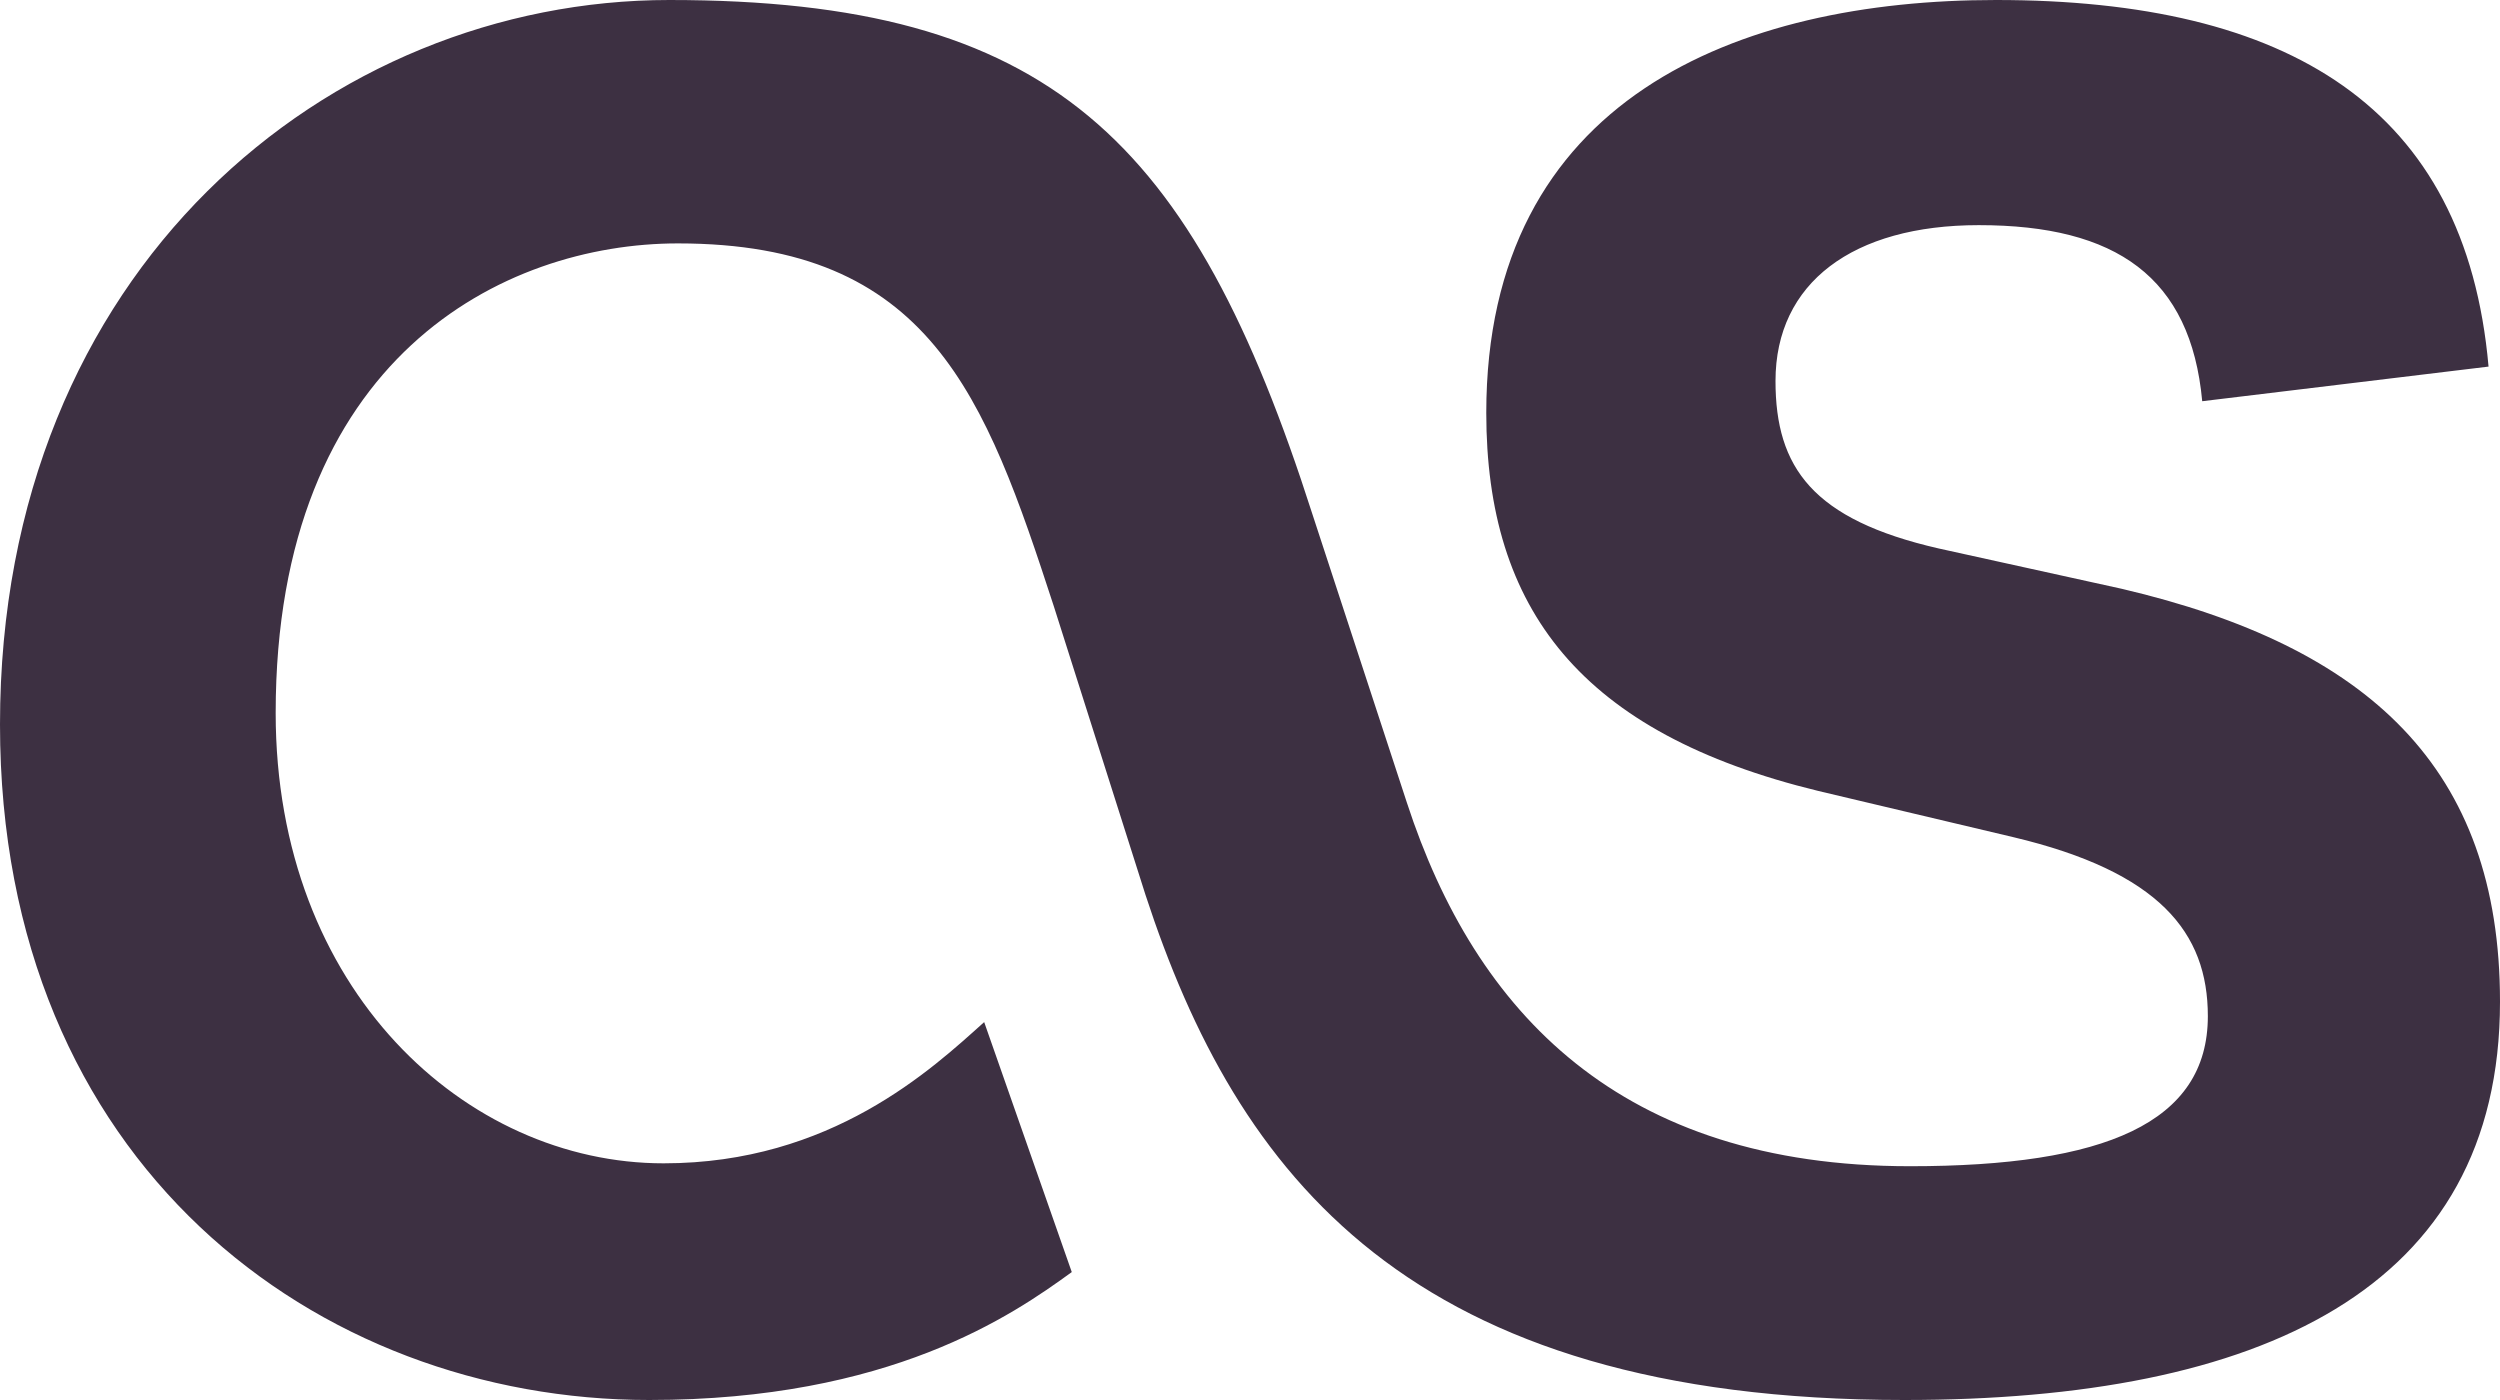 <svg version="1.1" xmlns="http://www.w3.org/2000/svg" xmlns:xlink="http://www.w3.org/1999/xlink" x="0px" y="0px" width="100px" height="56px" viewBox="0 0 100 56" xml:space="preserve">
	<path fill="#3D3042" d="M39.367,40.884c-2.096,1.882-6.121,5.649-12.822,5.649c-7.904,0-15.518-6.928-15.518-18.013 c0-14.203,9.102-18.784,16.09-18.784c10.08,0,12.287,6.082,15.035,14.512l3.668,11.548C49.484,46.996,56.357,56,76.174,56 C90.379,56,100,51.614,100,40.068c0-9.354-5.271-14.203-15.121-16.514l-7.33-1.615c-5.041-1.155-6.529-3.234-6.529-6.699 c0-3.926,3.092-6.234,8.133-6.234c5.498,0,8.477,2.079,8.936,7.043l11.453-1.385C98.625,4.271,91.523,0,79.84,0 C69.531,0,59.451,3.926,59.451,16.512c0,7.852,3.779,12.816,13.285,15.127l7.791,1.846c5.842,1.387,7.787,3.812,7.787,7.161 c0,4.271-4.123,6.003-11.912,6.003c-11.568,0-17.379-6.12-20.129-14.55l-3.781-11.545C47.684,5.543,42.008,0,26.773,0 C13.188,0,0,10.738,0,28.981C0,46.533,12.662,56,25.971,56c9.625,0,14.514-3.383,16.9-5.117L39.367,40.884z"/>
</svg>
